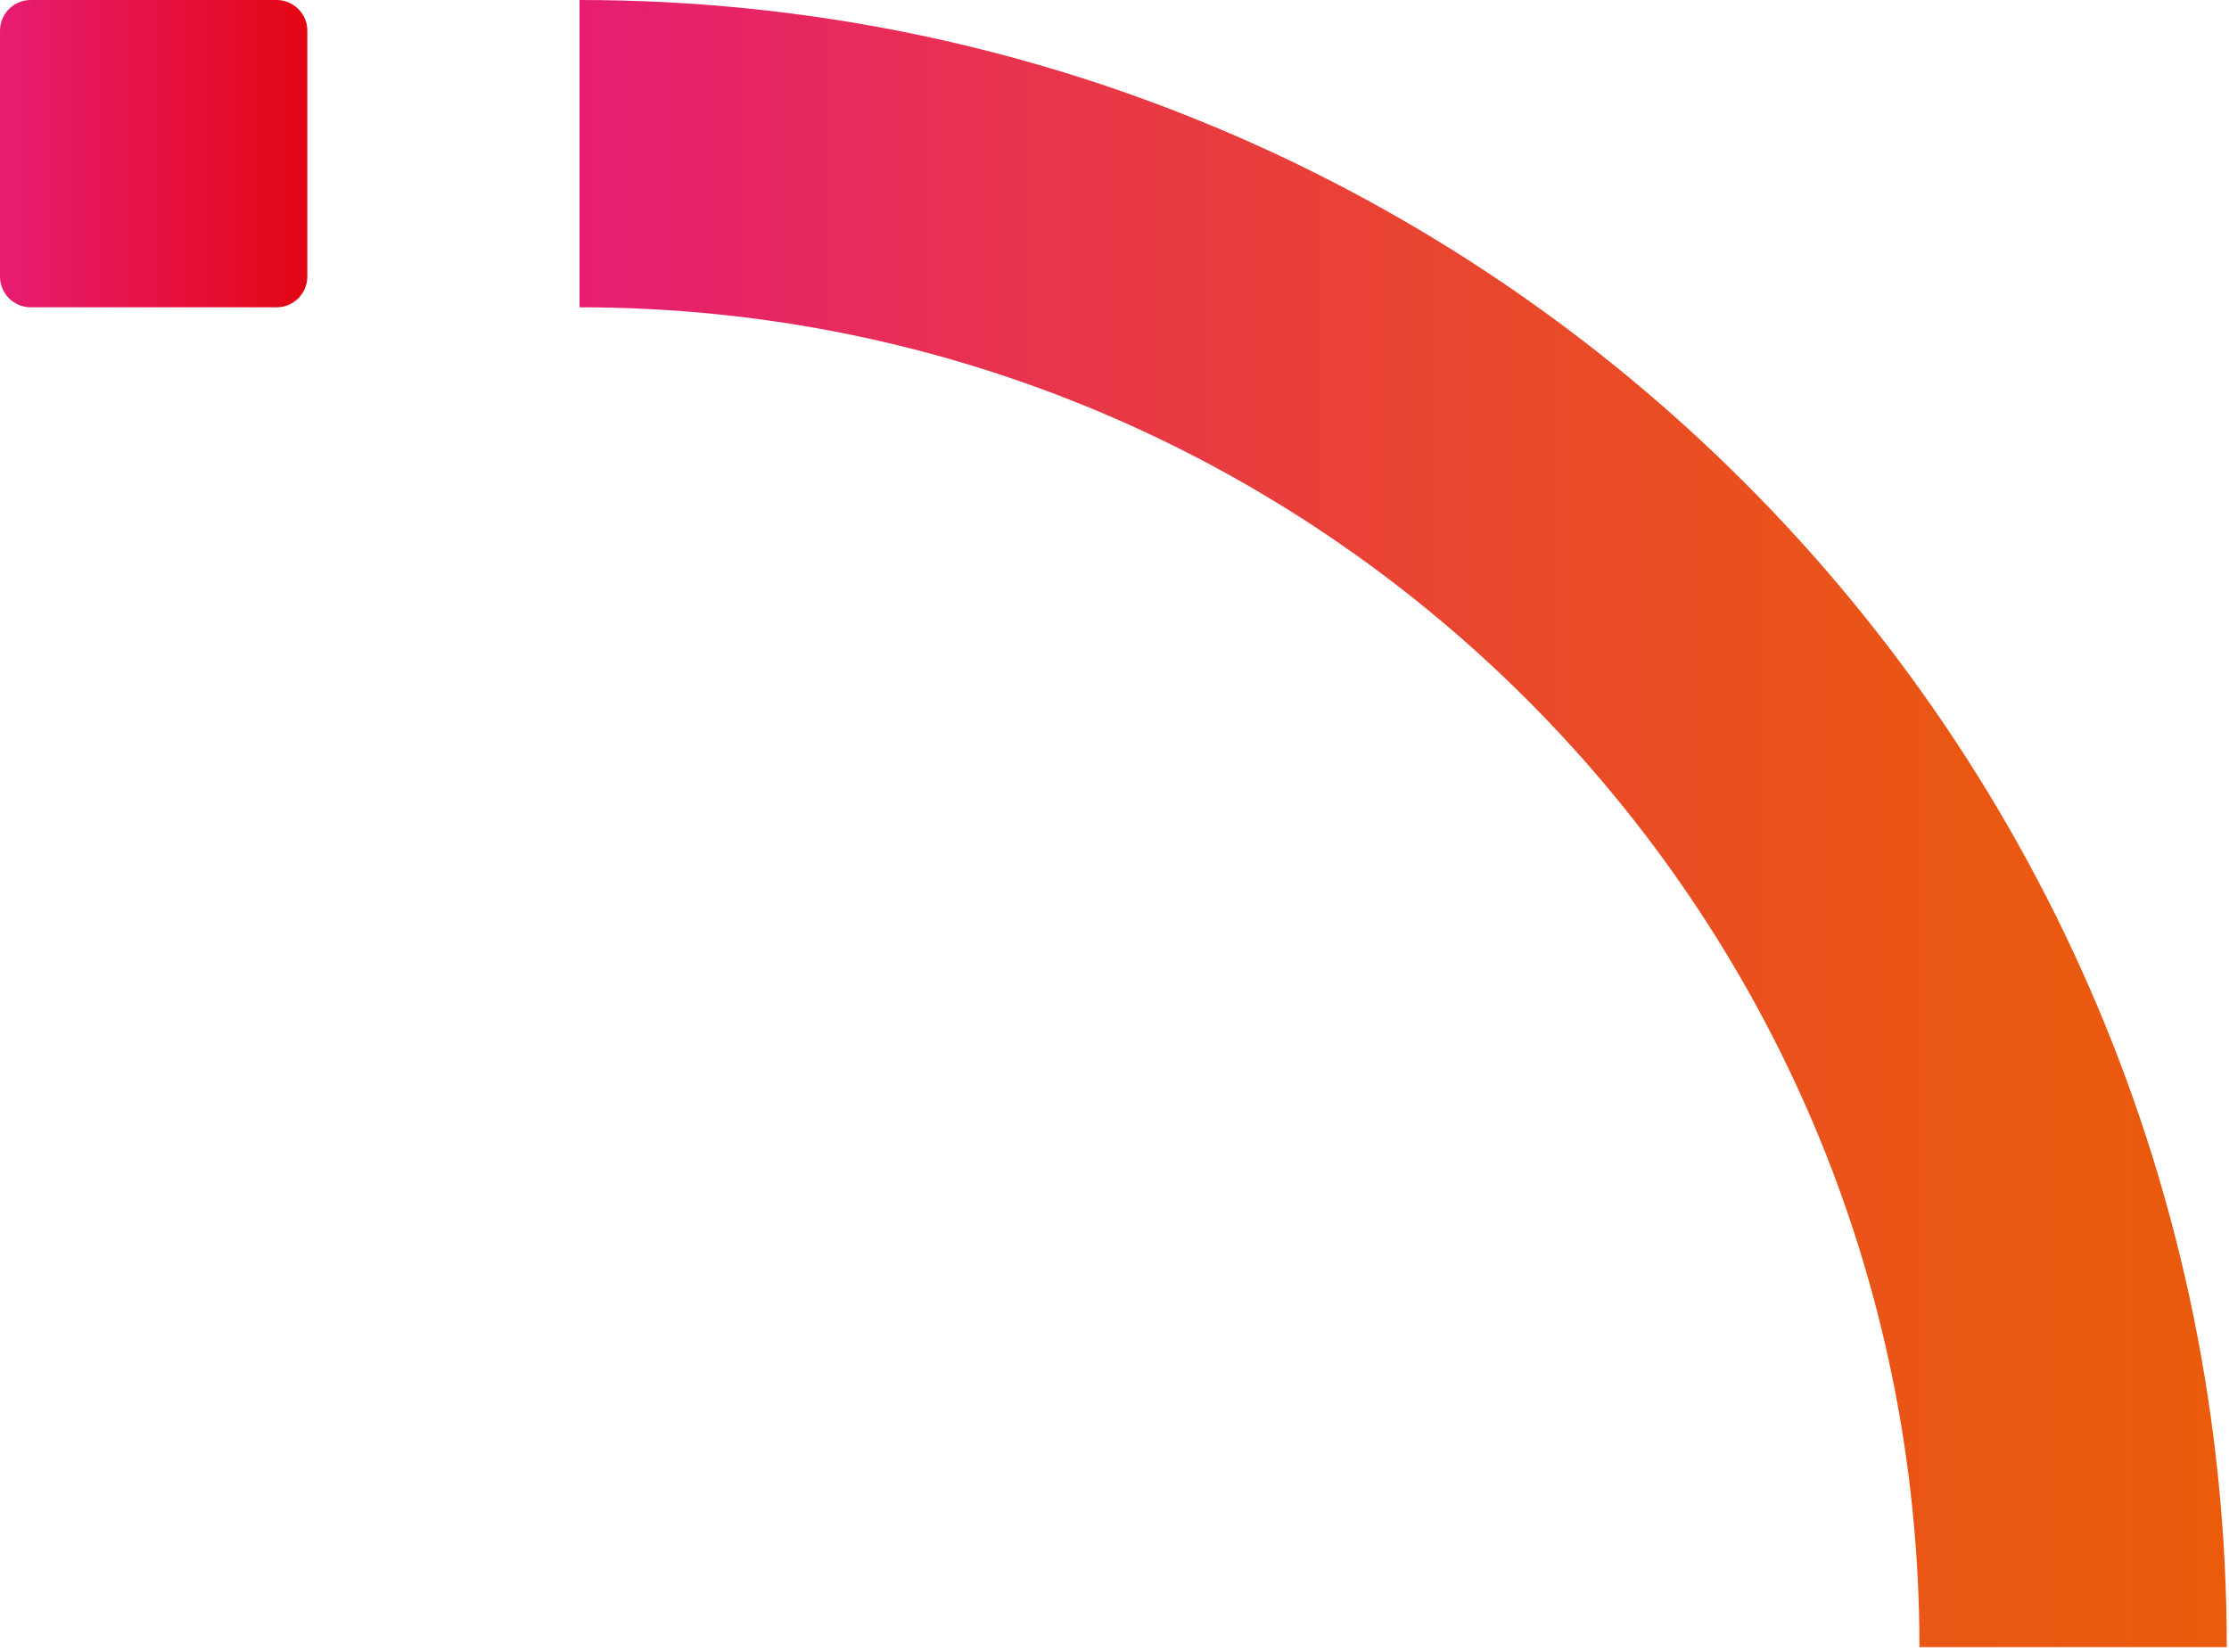 <svg width="170" height="126" viewBox="0 0 170 126" fill="none" xmlns="http://www.w3.org/2000/svg">
<g clip-path="url(#clip0_52_3)">
<path d="M44.199 11.719C107.108 11.719 158.111 62.698 158.111 125.631" stroke="url(#paint0_linear_52_3)" stroke-width="23.439" stroke-miterlimit="10"/>
<path d="M21.095 0H2.344C1.049 0 0 1.049 0 2.344V21.095C0 22.389 1.049 23.439 2.344 23.439H21.095C22.389 23.439 23.439 22.389 23.439 21.095V2.344C23.439 1.049 22.389 0 21.095 0Z" fill="url(#paint1_linear_52_3)"/>
</g>
<defs>
<linearGradient id="paint0_linear_52_3" x1="44.199" y1="62.815" x2="169.83" y2="62.815" gradientUnits="userSpaceOnUse">
<stop stop-color="#E71D73"/>
<stop offset="0.3" stop-color="#E83649"/>
<stop offset="0.6" stop-color="#E94A28"/>
<stop offset="0.84" stop-color="#EA5713"/>
<stop offset="1" stop-color="#EA5B0C"/>
</linearGradient>
<linearGradient id="paint1_linear_52_3" x1="0" y1="11.719" x2="23.439" y2="11.719" gradientUnits="userSpaceOnUse">
<stop stop-color="#E71D73"/>
<stop offset="1" stop-color="#E30613"/>
</linearGradient>
<clipPath id="clip0_52_3">
<rect width="169.83" height="125.631" fill="white"/>
</clipPath>
</defs>
</svg>
